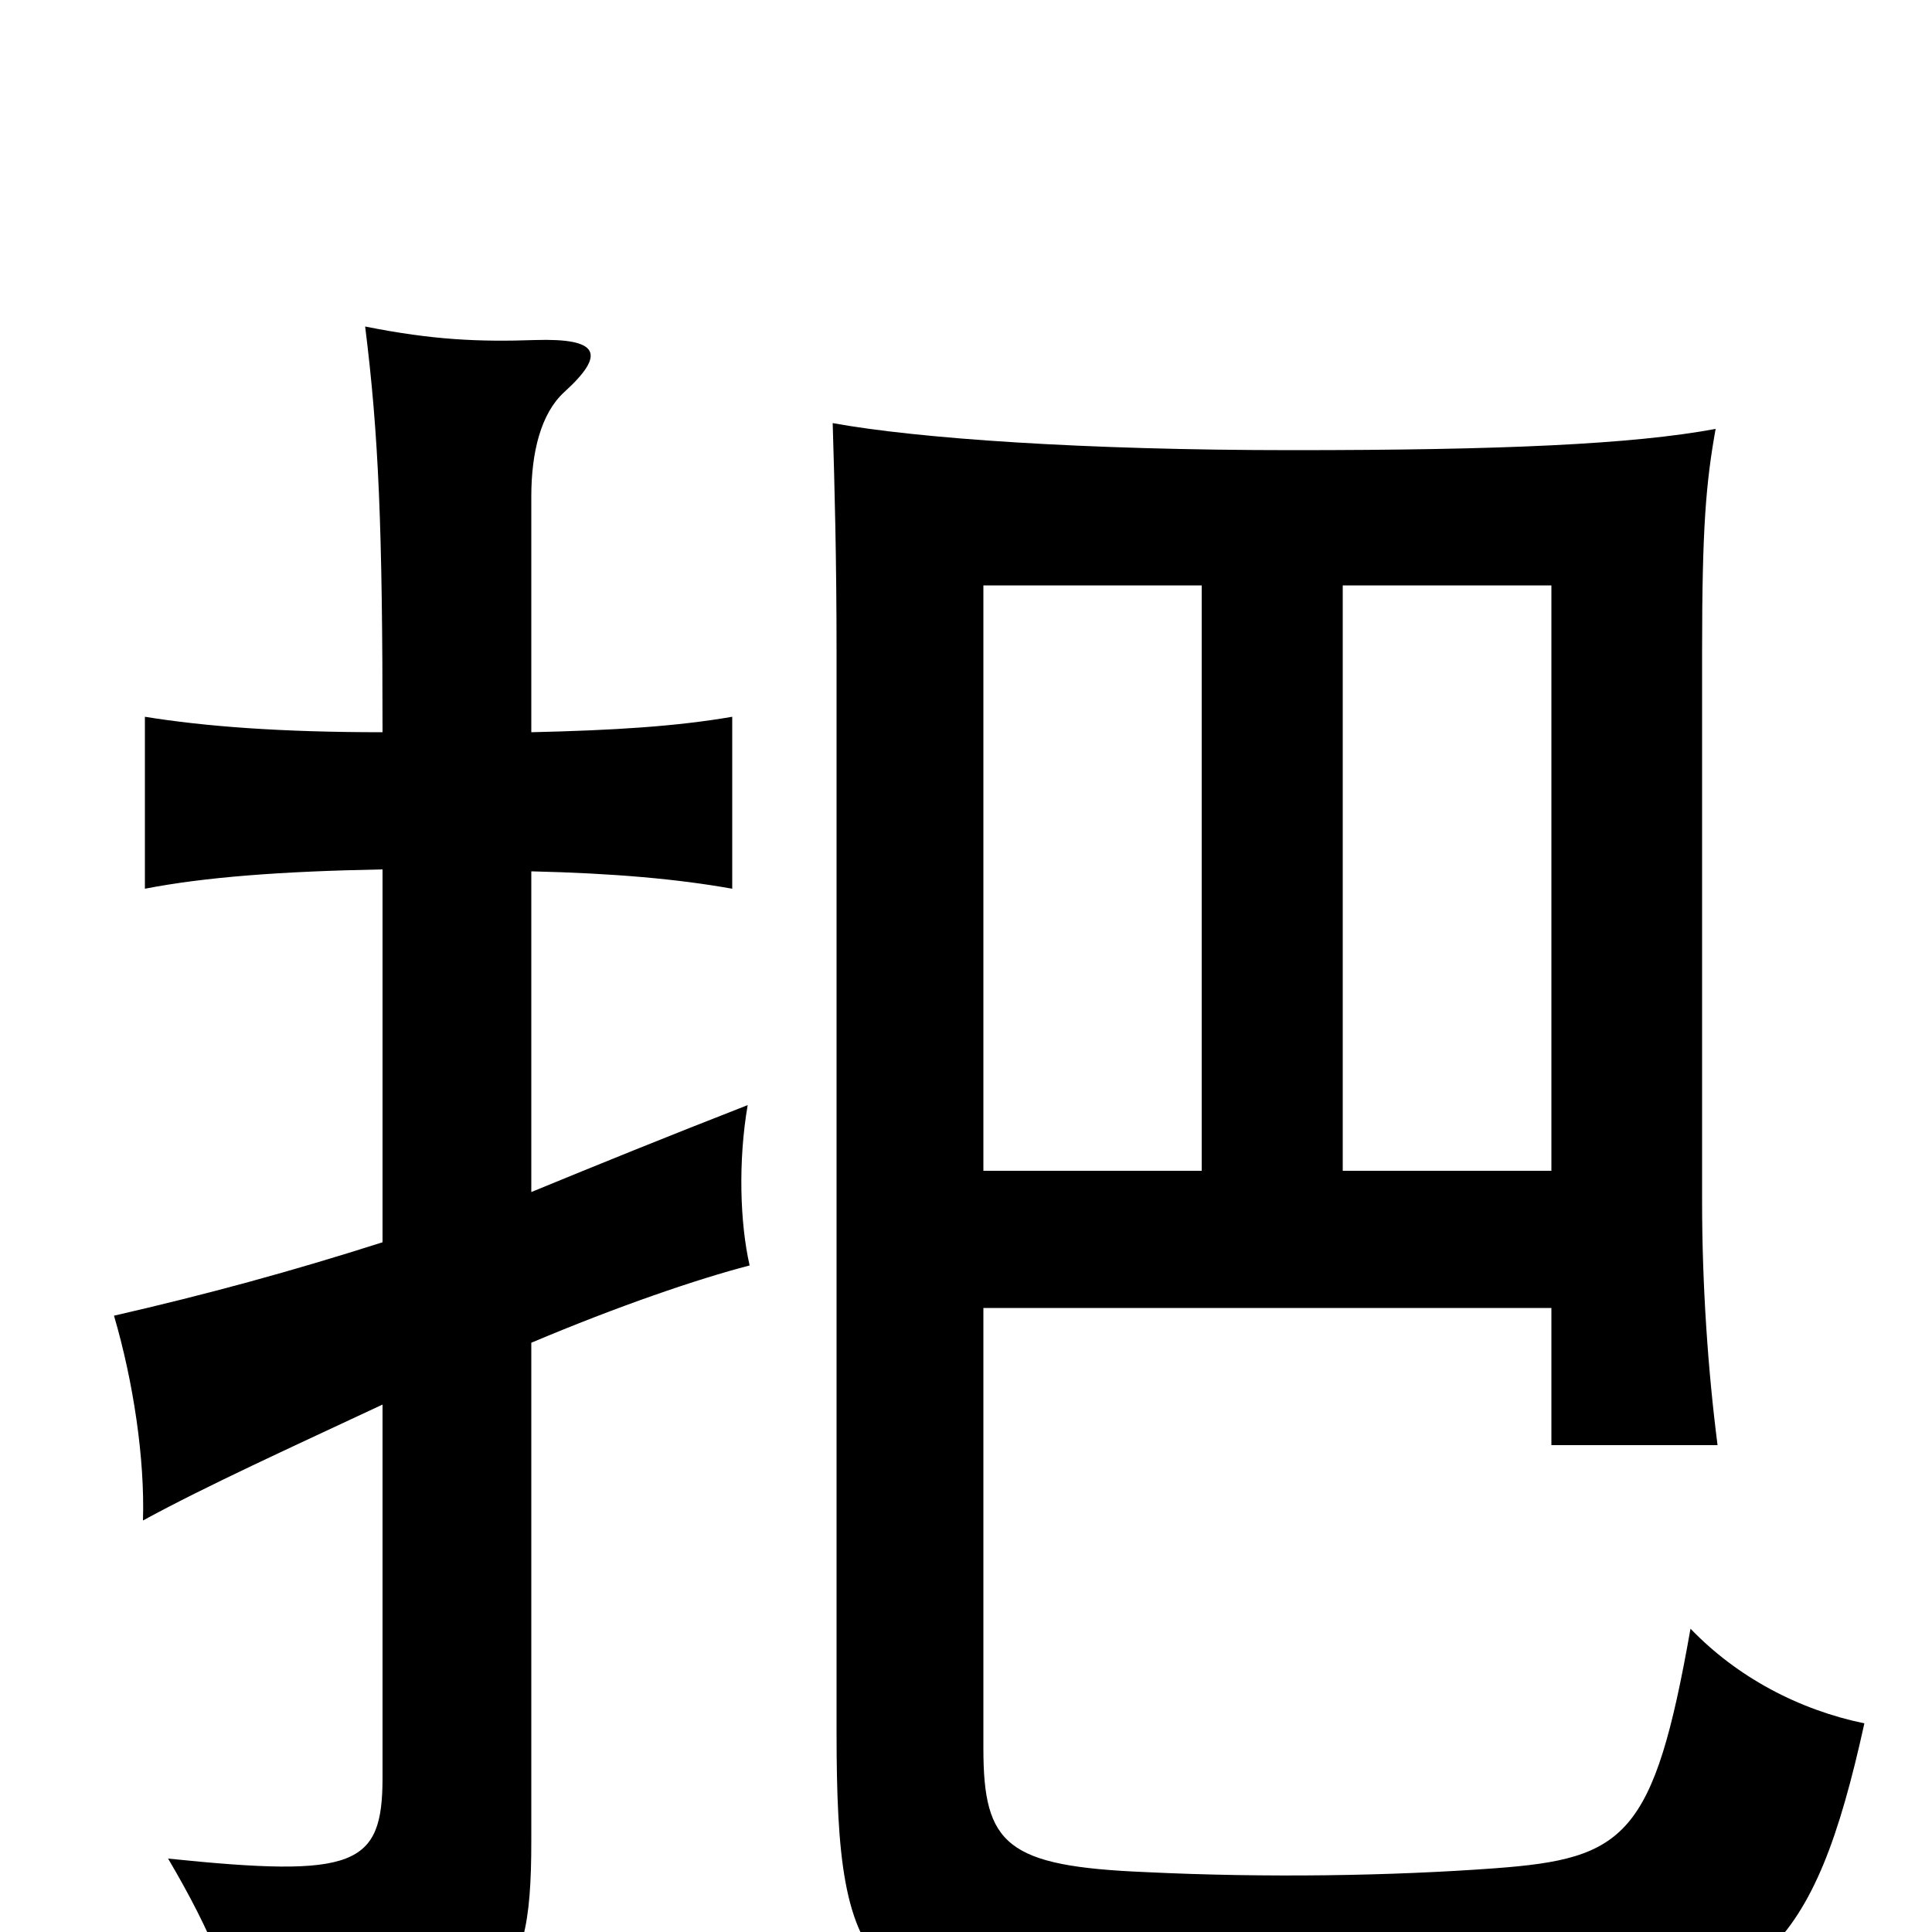 <svg xmlns="http://www.w3.org/2000/svg" viewBox="0 -1000 1000 1000">
	<path fill="#000000" d="M198 -357C151 -342 107 -330 59 -319C69 -285 75 -245 74 -213C107 -231 151 -251 198 -273V-80C198 -34 184 -28 87 -38C110 1 121 29 128 63C260 48 275 36 275 -47V-305C320 -324 361 -338 388 -345C383 -367 382 -399 387 -428C346 -412 309 -397 275 -383V-549C318 -548 351 -545 379 -540V-629C350 -624 318 -622 275 -621V-743C275 -766 280 -786 292 -797C314 -817 310 -825 277 -824C248 -823 224 -824 189 -831C196 -775 198 -727 198 -621C145 -621 106 -624 75 -629V-540C106 -546 145 -549 198 -550ZM509 -323H803V-252H889C884 -291 881 -335 881 -378V-663C881 -727 883 -750 888 -778C845 -770 777 -767 669 -767C561 -767 475 -773 431 -781C432 -747 433 -712 433 -661V-104C433 27 448 44 597 48C661 50 737 50 799 46C911 39 939 10 965 -108C931 -115 899 -132 875 -157C856 -49 841 -38 774 -33C720 -29 655 -28 593 -31C521 -34 509 -45 509 -95ZM622 -394H509V-697H622ZM695 -697H803V-394H695Z"/>
</svg>